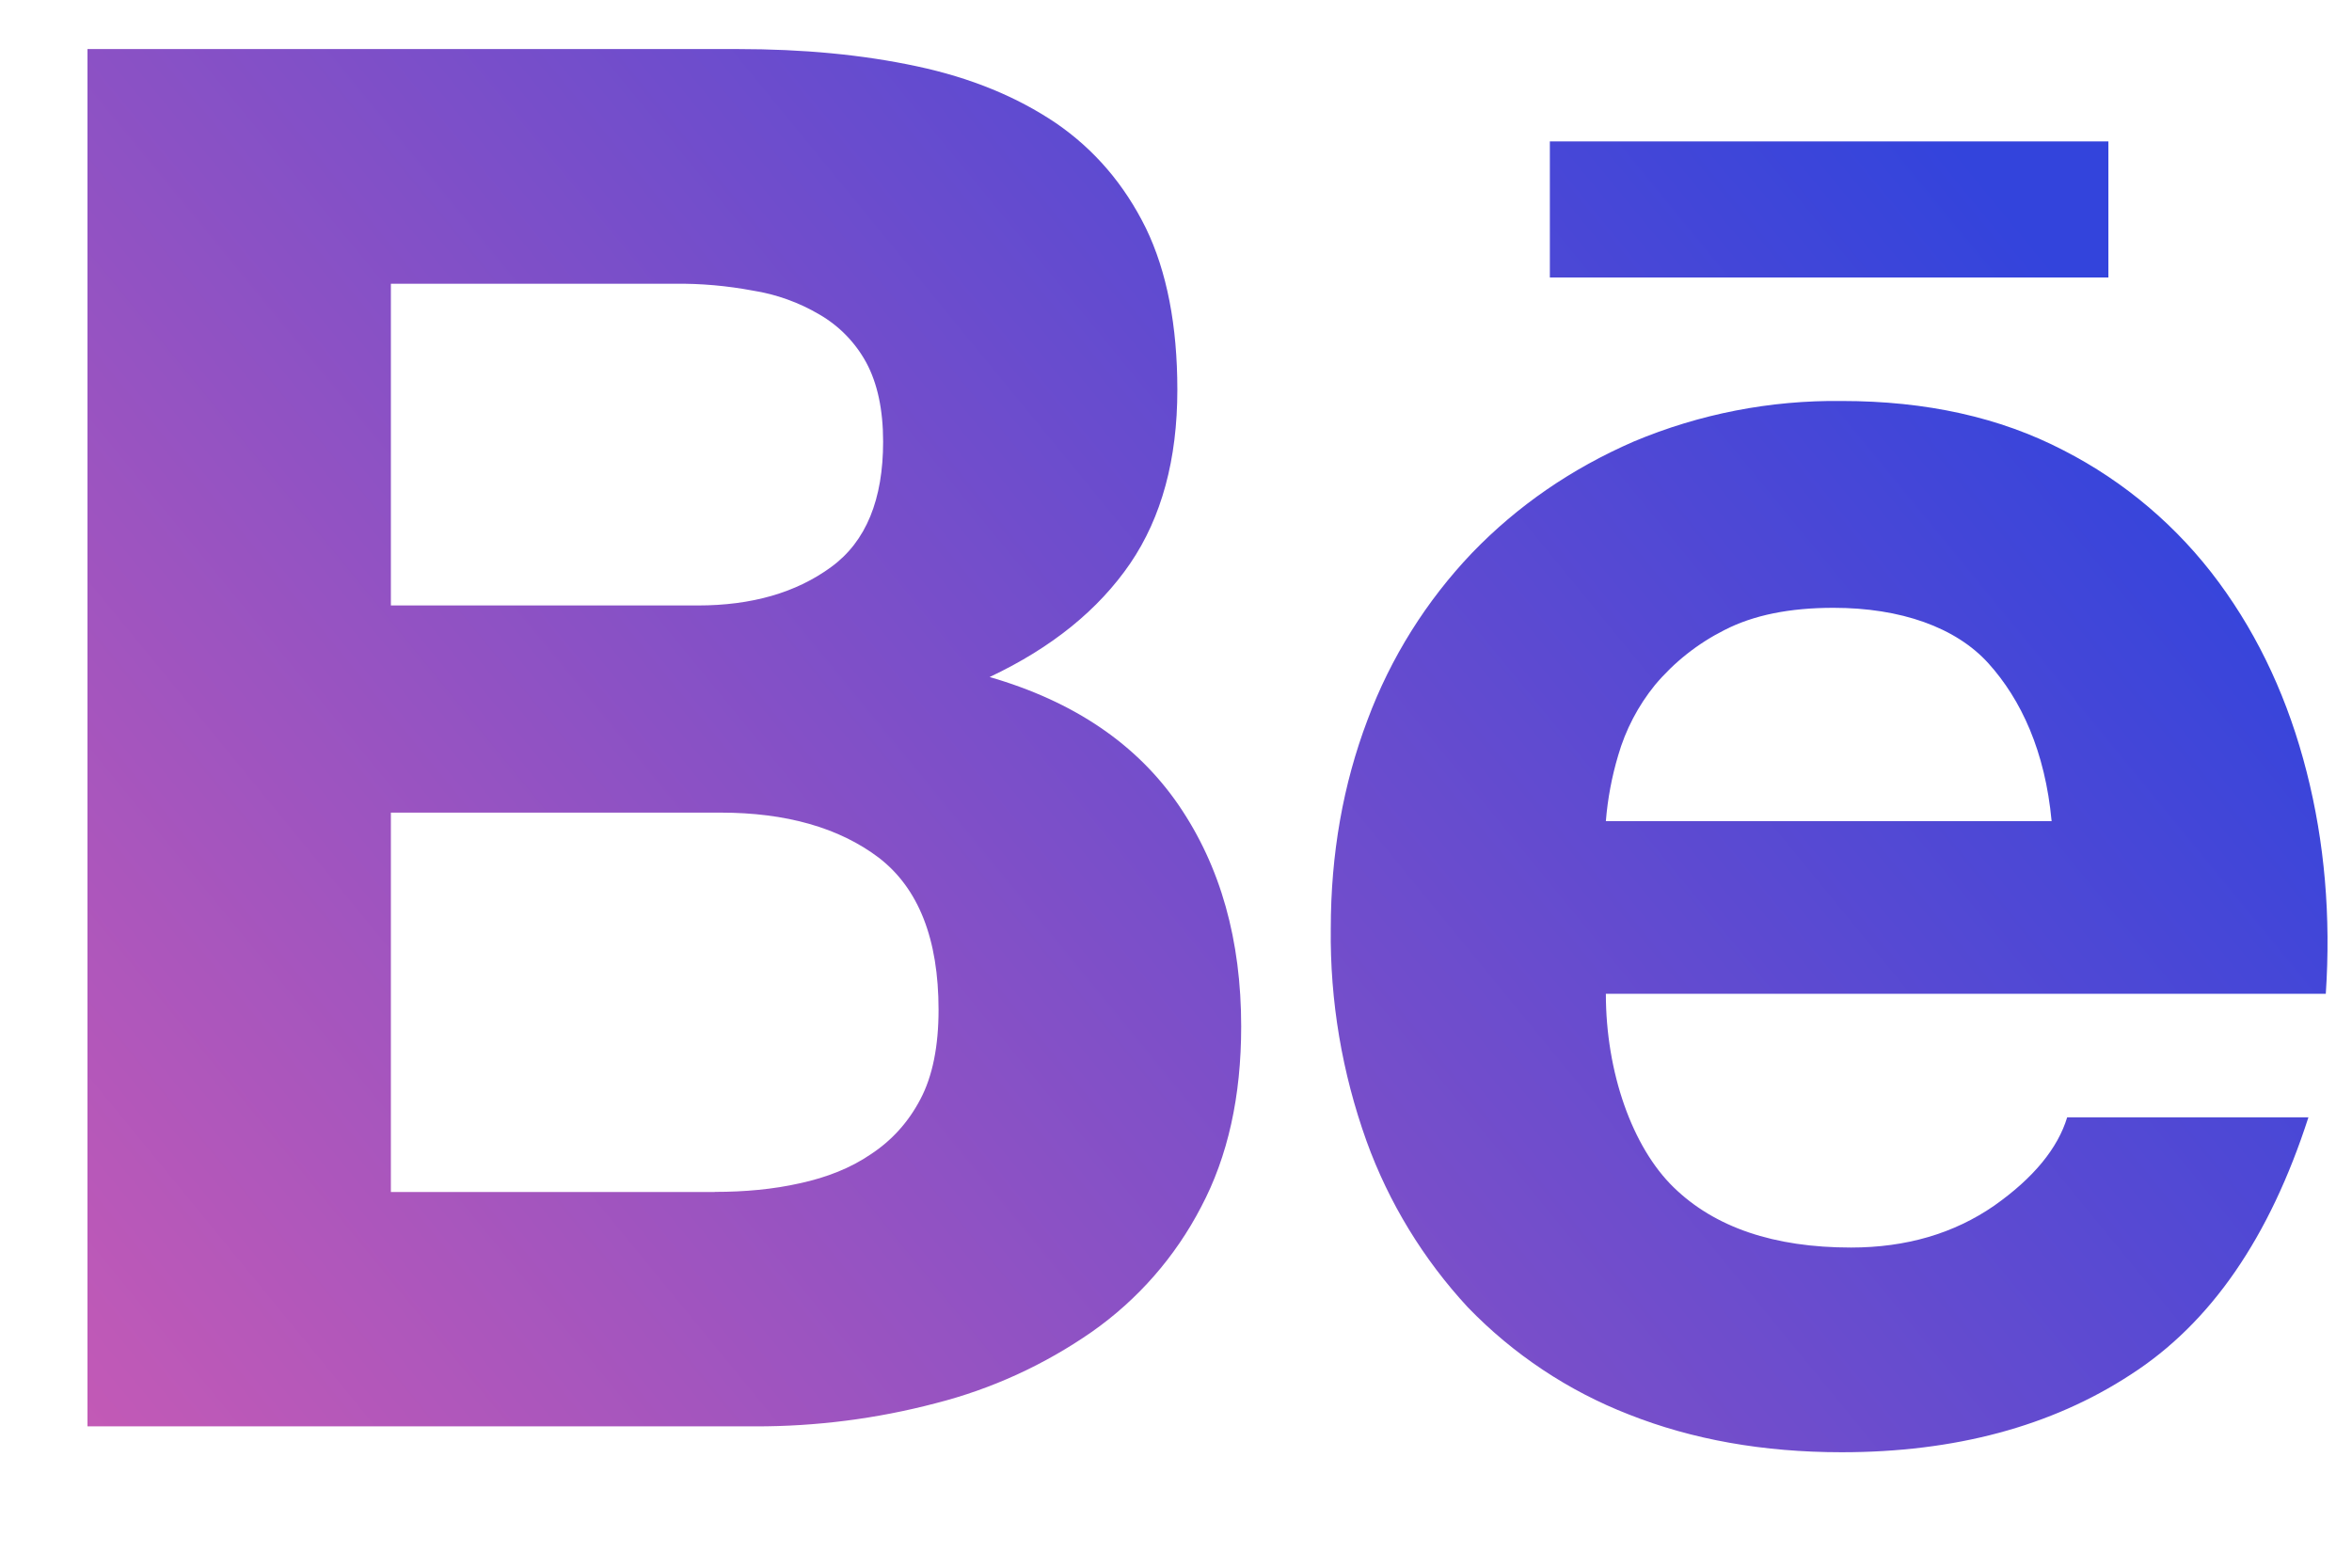 <svg width="21" height="14" viewBox="0 0 21 14" fill="none" xmlns="http://www.w3.org/2000/svg">
<g clip-path="url(#clip0_1_233)">
<path d="M6.582 0.438C7.171 0.438 7.7 0.488 8.186 0.592C8.669 0.695 9.081 0.865 9.429 1.1C9.771 1.335 10.039 1.647 10.232 2.039C10.419 2.426 10.512 2.909 10.512 3.481C10.512 4.101 10.372 4.619 10.091 5.032C9.808 5.445 9.392 5.784 8.836 6.046C9.592 6.265 10.153 6.648 10.525 7.192C10.899 7.74 11.082 8.397 11.082 9.167C11.082 9.792 10.963 10.328 10.724 10.779C10.494 11.223 10.16 11.605 9.75 11.893C9.326 12.188 8.853 12.405 8.352 12.532C7.827 12.67 7.286 12.739 6.744 12.738H0.781V0.438H6.582ZM6.231 5.407C6.711 5.407 7.109 5.293 7.422 5.063C7.734 4.835 7.885 4.459 7.885 3.944C7.885 3.658 7.834 3.422 7.734 3.237C7.637 3.059 7.493 2.911 7.317 2.809C7.134 2.701 6.931 2.628 6.721 2.595C6.491 2.552 6.258 2.531 6.024 2.534H3.49V5.407H6.231ZM6.382 10.644C6.649 10.644 6.903 10.621 7.142 10.567C7.382 10.515 7.596 10.431 7.778 10.306C7.96 10.186 8.11 10.023 8.218 9.816C8.327 9.61 8.38 9.341 8.38 9.018C8.38 8.384 8.201 7.933 7.847 7.66C7.492 7.391 7.017 7.257 6.434 7.257H3.49V10.645H6.382V10.644ZM14.943 10.603C15.31 10.961 15.839 11.141 16.527 11.141C17.019 11.141 17.445 11.016 17.804 10.768C18.158 10.519 18.374 10.253 18.457 9.978H20.611C20.265 11.05 19.74 11.816 19.022 12.277C18.314 12.739 17.451 12.969 16.444 12.969C15.742 12.969 15.11 12.856 14.544 12.632C14.001 12.421 13.511 12.094 13.106 11.675C12.708 11.245 12.4 10.741 12.201 10.19C11.983 9.582 11.874 8.939 11.882 8.292C11.882 7.626 11.992 7.004 12.21 6.429C12.417 5.873 12.735 5.366 13.144 4.937C13.549 4.517 14.029 4.186 14.587 3.943C15.175 3.696 15.807 3.573 16.445 3.581C17.198 3.581 17.857 3.727 18.423 4.021C18.971 4.301 19.447 4.706 19.812 5.202C20.175 5.695 20.434 6.26 20.595 6.893C20.756 7.524 20.812 8.184 20.766 8.875H14.338C14.338 9.579 14.575 10.245 14.943 10.603ZM17.754 5.924C17.463 5.602 16.971 5.428 16.37 5.428C15.979 5.428 15.656 5.493 15.396 5.627C15.158 5.747 14.947 5.914 14.776 6.118C14.626 6.303 14.514 6.517 14.448 6.746C14.391 6.937 14.354 7.134 14.338 7.333H18.318C18.26 6.709 18.046 6.248 17.754 5.924ZM13.838 1.263H18.825V2.478H13.838V1.263Z" fill="url(#paint0_linear_1_233)"/>
</g>
<defs>
<linearGradient id="paint0_linear_1_233" x1="-2.719" y1="13.438" x2="15.326" y2="-1.34" gradientUnits="userSpaceOnUse">
<stop stop-color="#D95DB0"/>
<stop offset="1" stop-color="#3344DC"/>
</linearGradient>
<clipPath id="clip0_1_233">
<rect width="20" height="13" fill="white" transform="translate(0.781 0.438)"/>
</clipPath>
</defs>
</svg>
